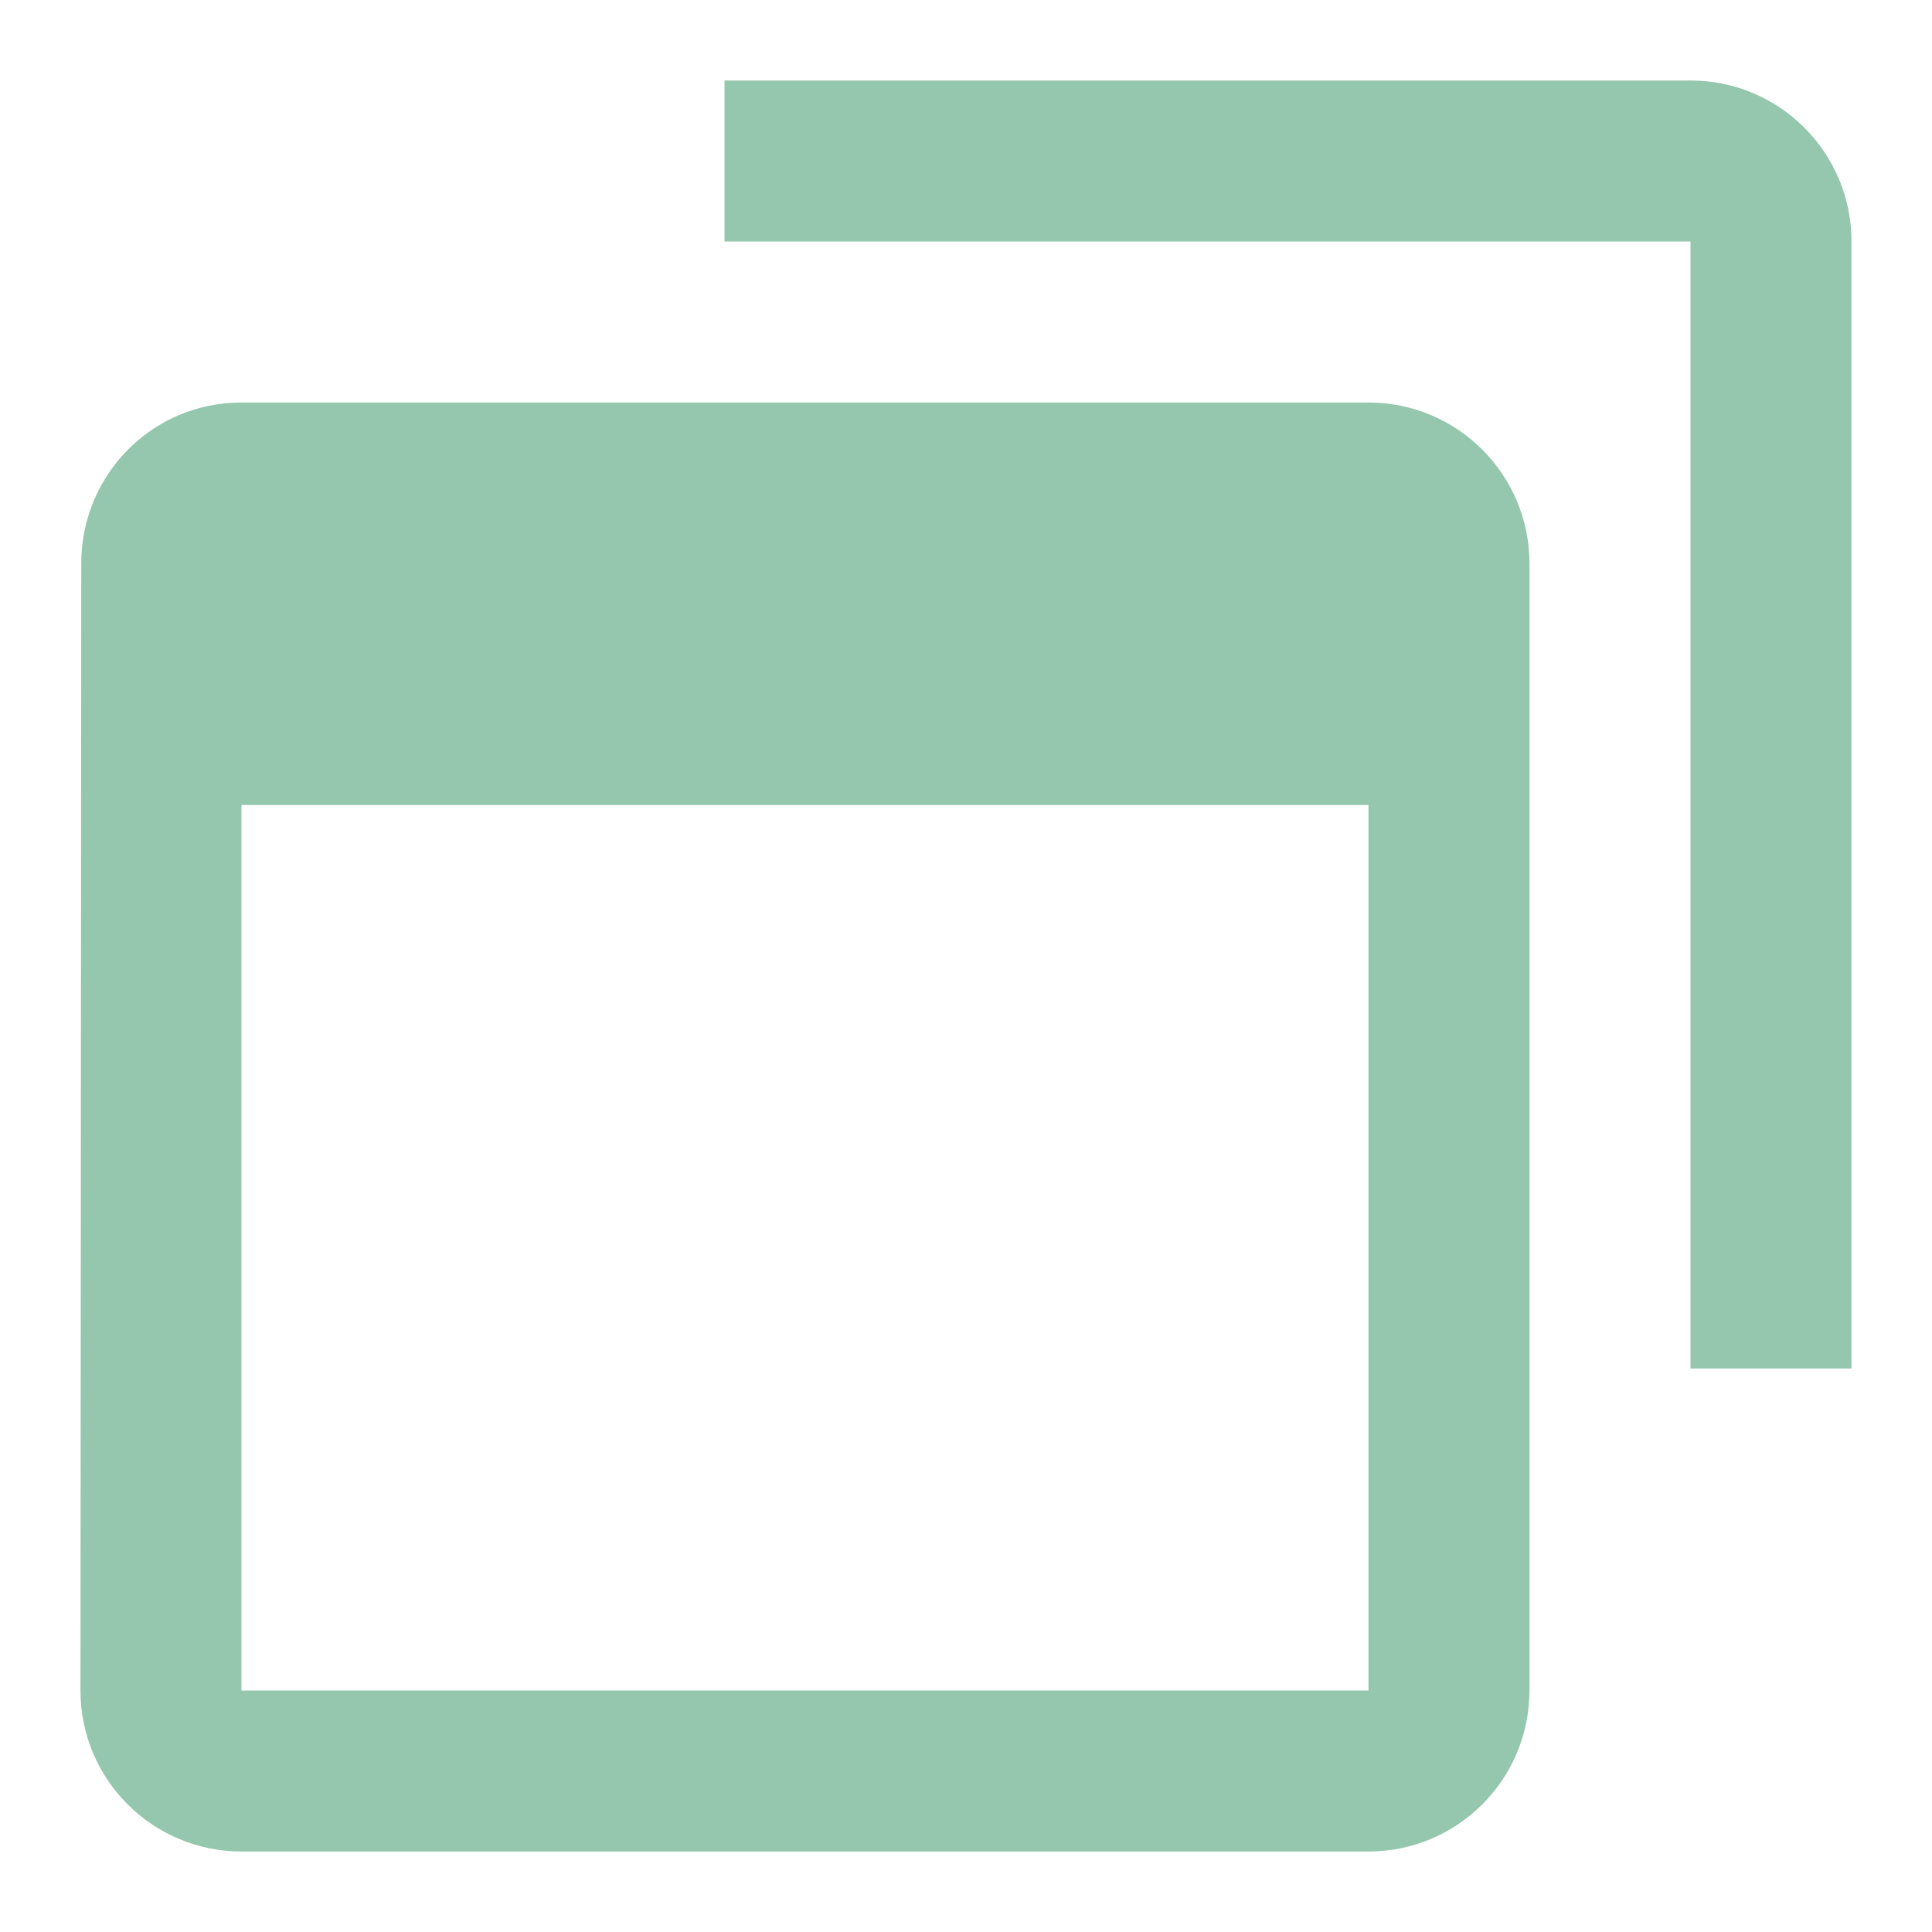 <svg fill="#95c7ae" viewBox="0 0 48 48" xmlns="http://www.w3.org/2000/svg"><path d="m18 2h24c2.21 0 4 1.79 4 4v28h-4v-28h-24v-4m-12 8c-.553 0-1.079.112-1.557.314-1.429.607-2.424 2.029-2.424 3.686l-.02 28c0 2.21 1.79 4 4 4h28c2.21 0 4-1.79 4-4v-28c0-2.21-1.79-4-4-4h-2-4-16-4-2m0 10h28v22h-28v-22"/></svg>